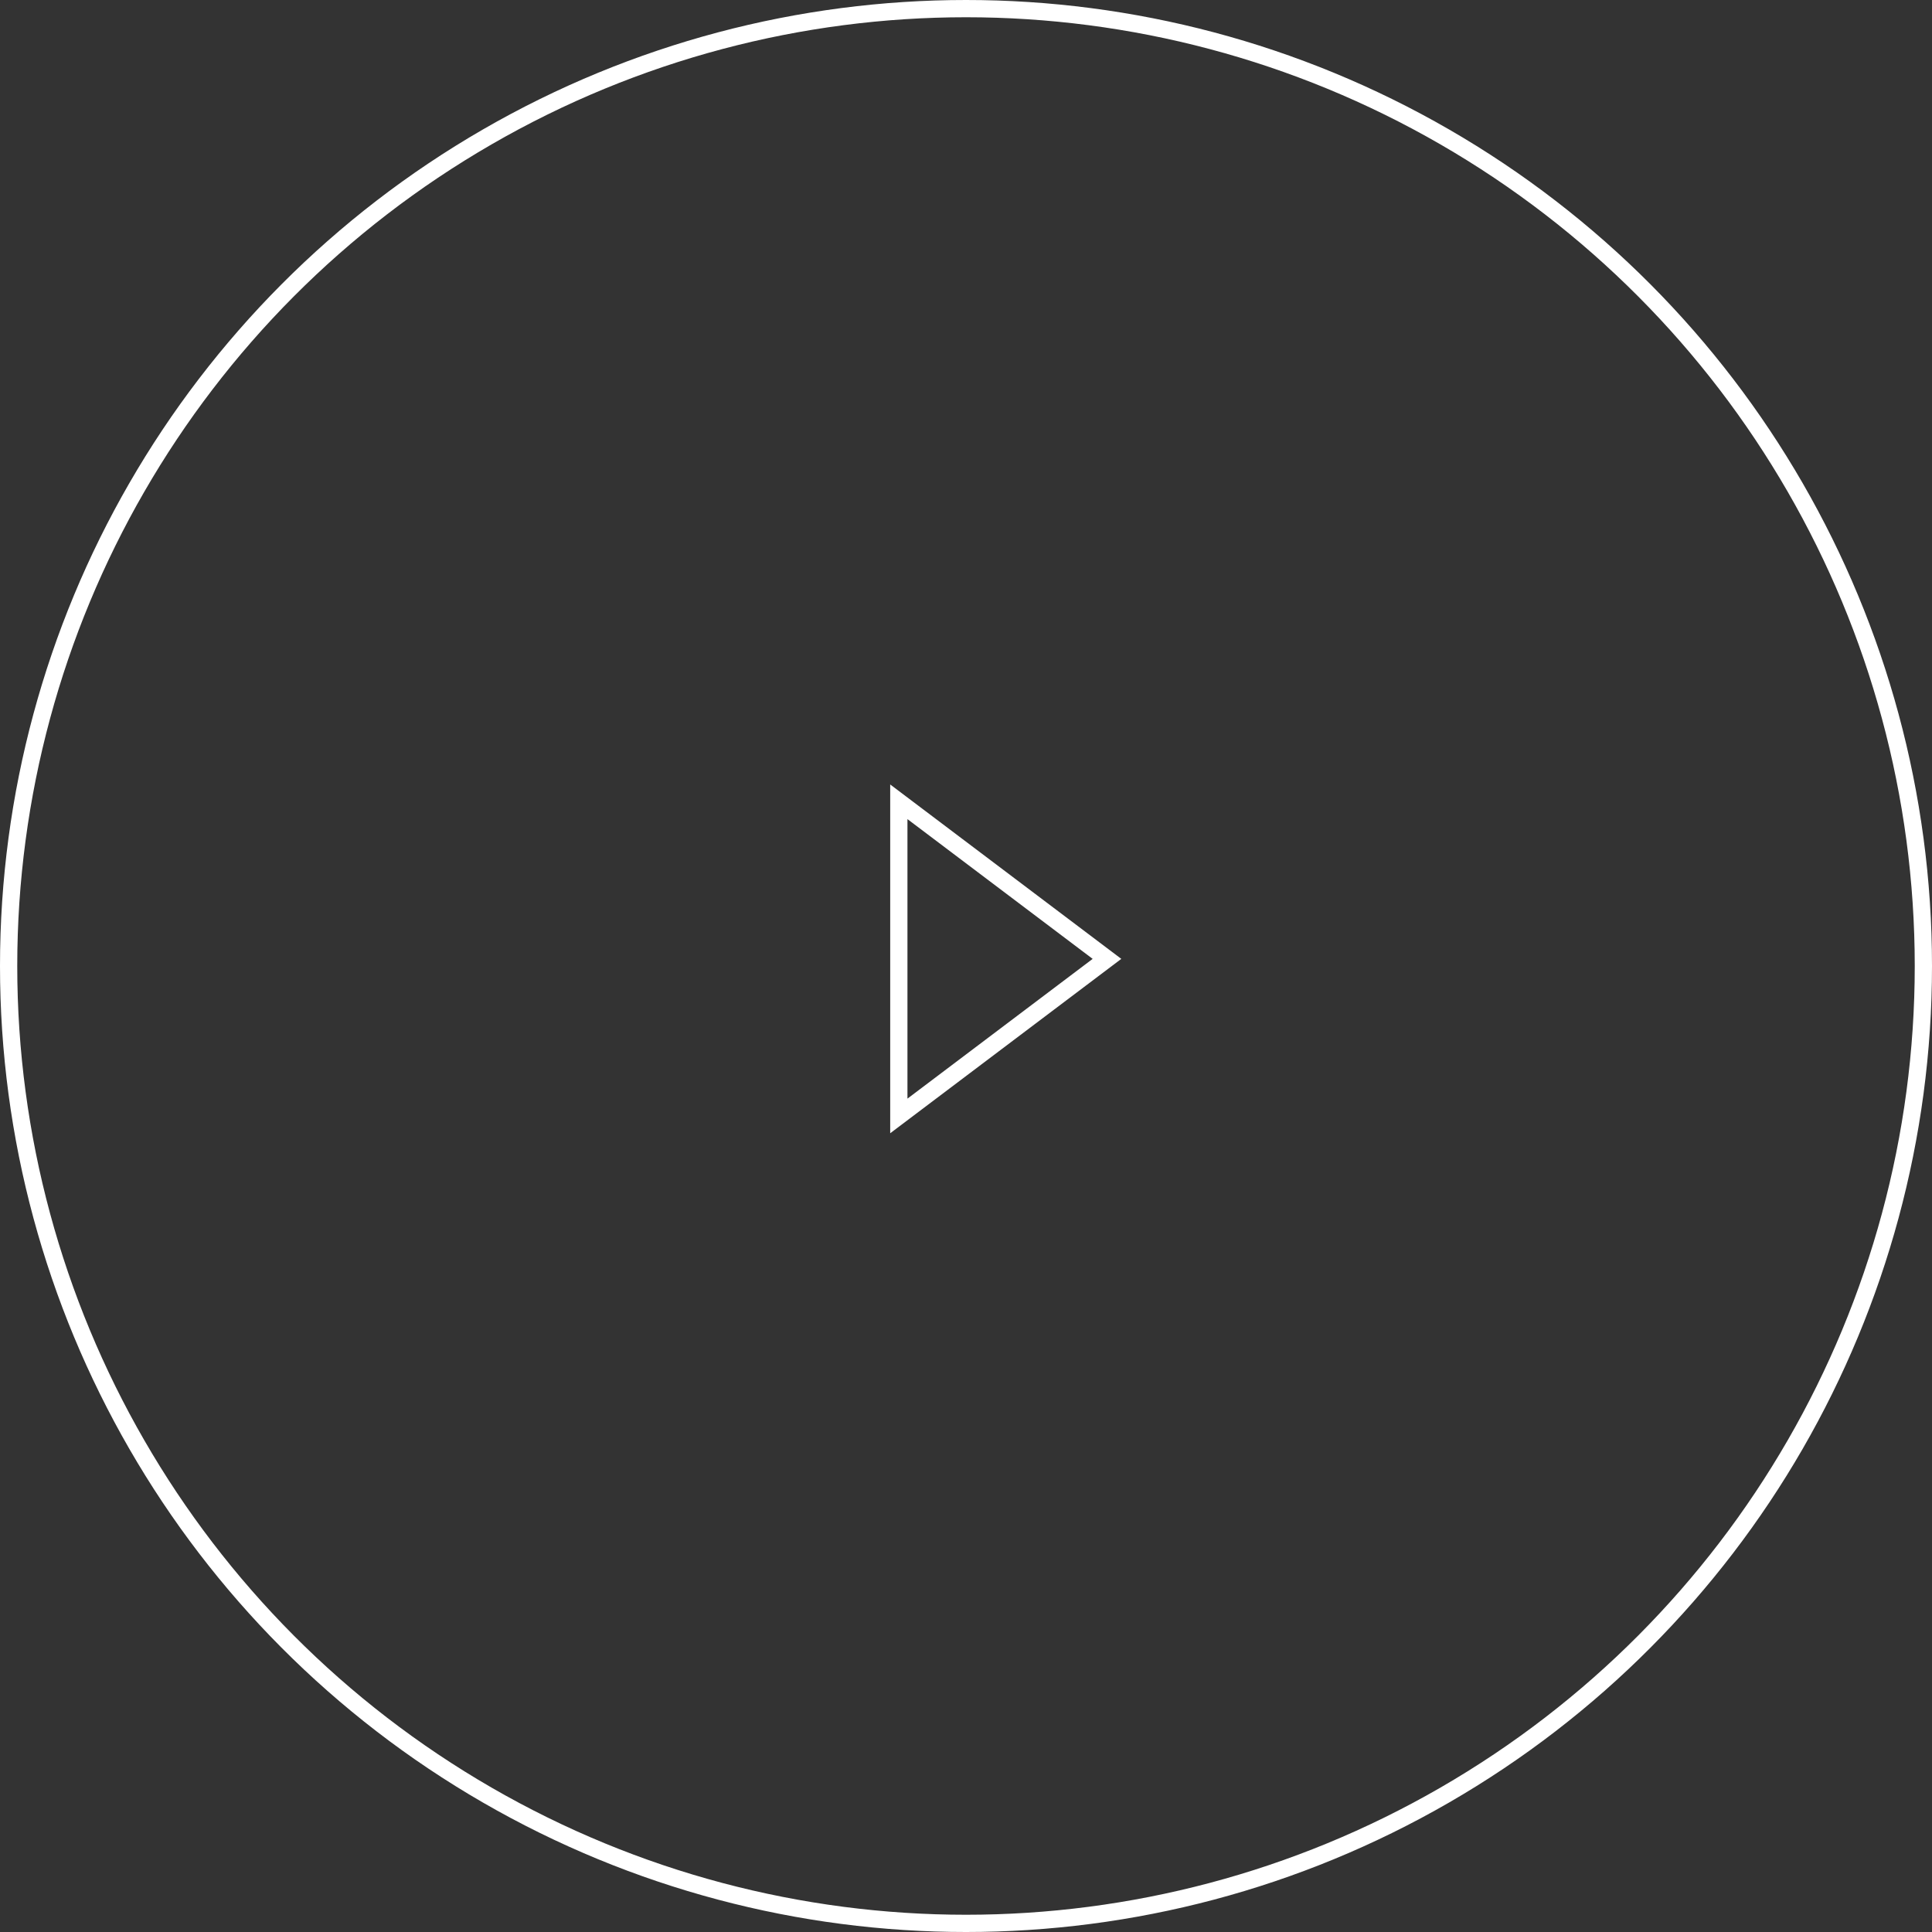 <svg width="112" height="112" viewBox="0 0 112 112" fill="none" xmlns="http://www.w3.org/2000/svg">
<rect x="0" y="0" width="112" height="112" fill="#333333" stroke="none"/>
<circle cx="56" cy="56" r="55.5" stroke="white"/>
<path d="M52.106 46.481L52.106 64.692L64.173 55.587L52.106 46.481Z" stroke="white"/>
</svg>
